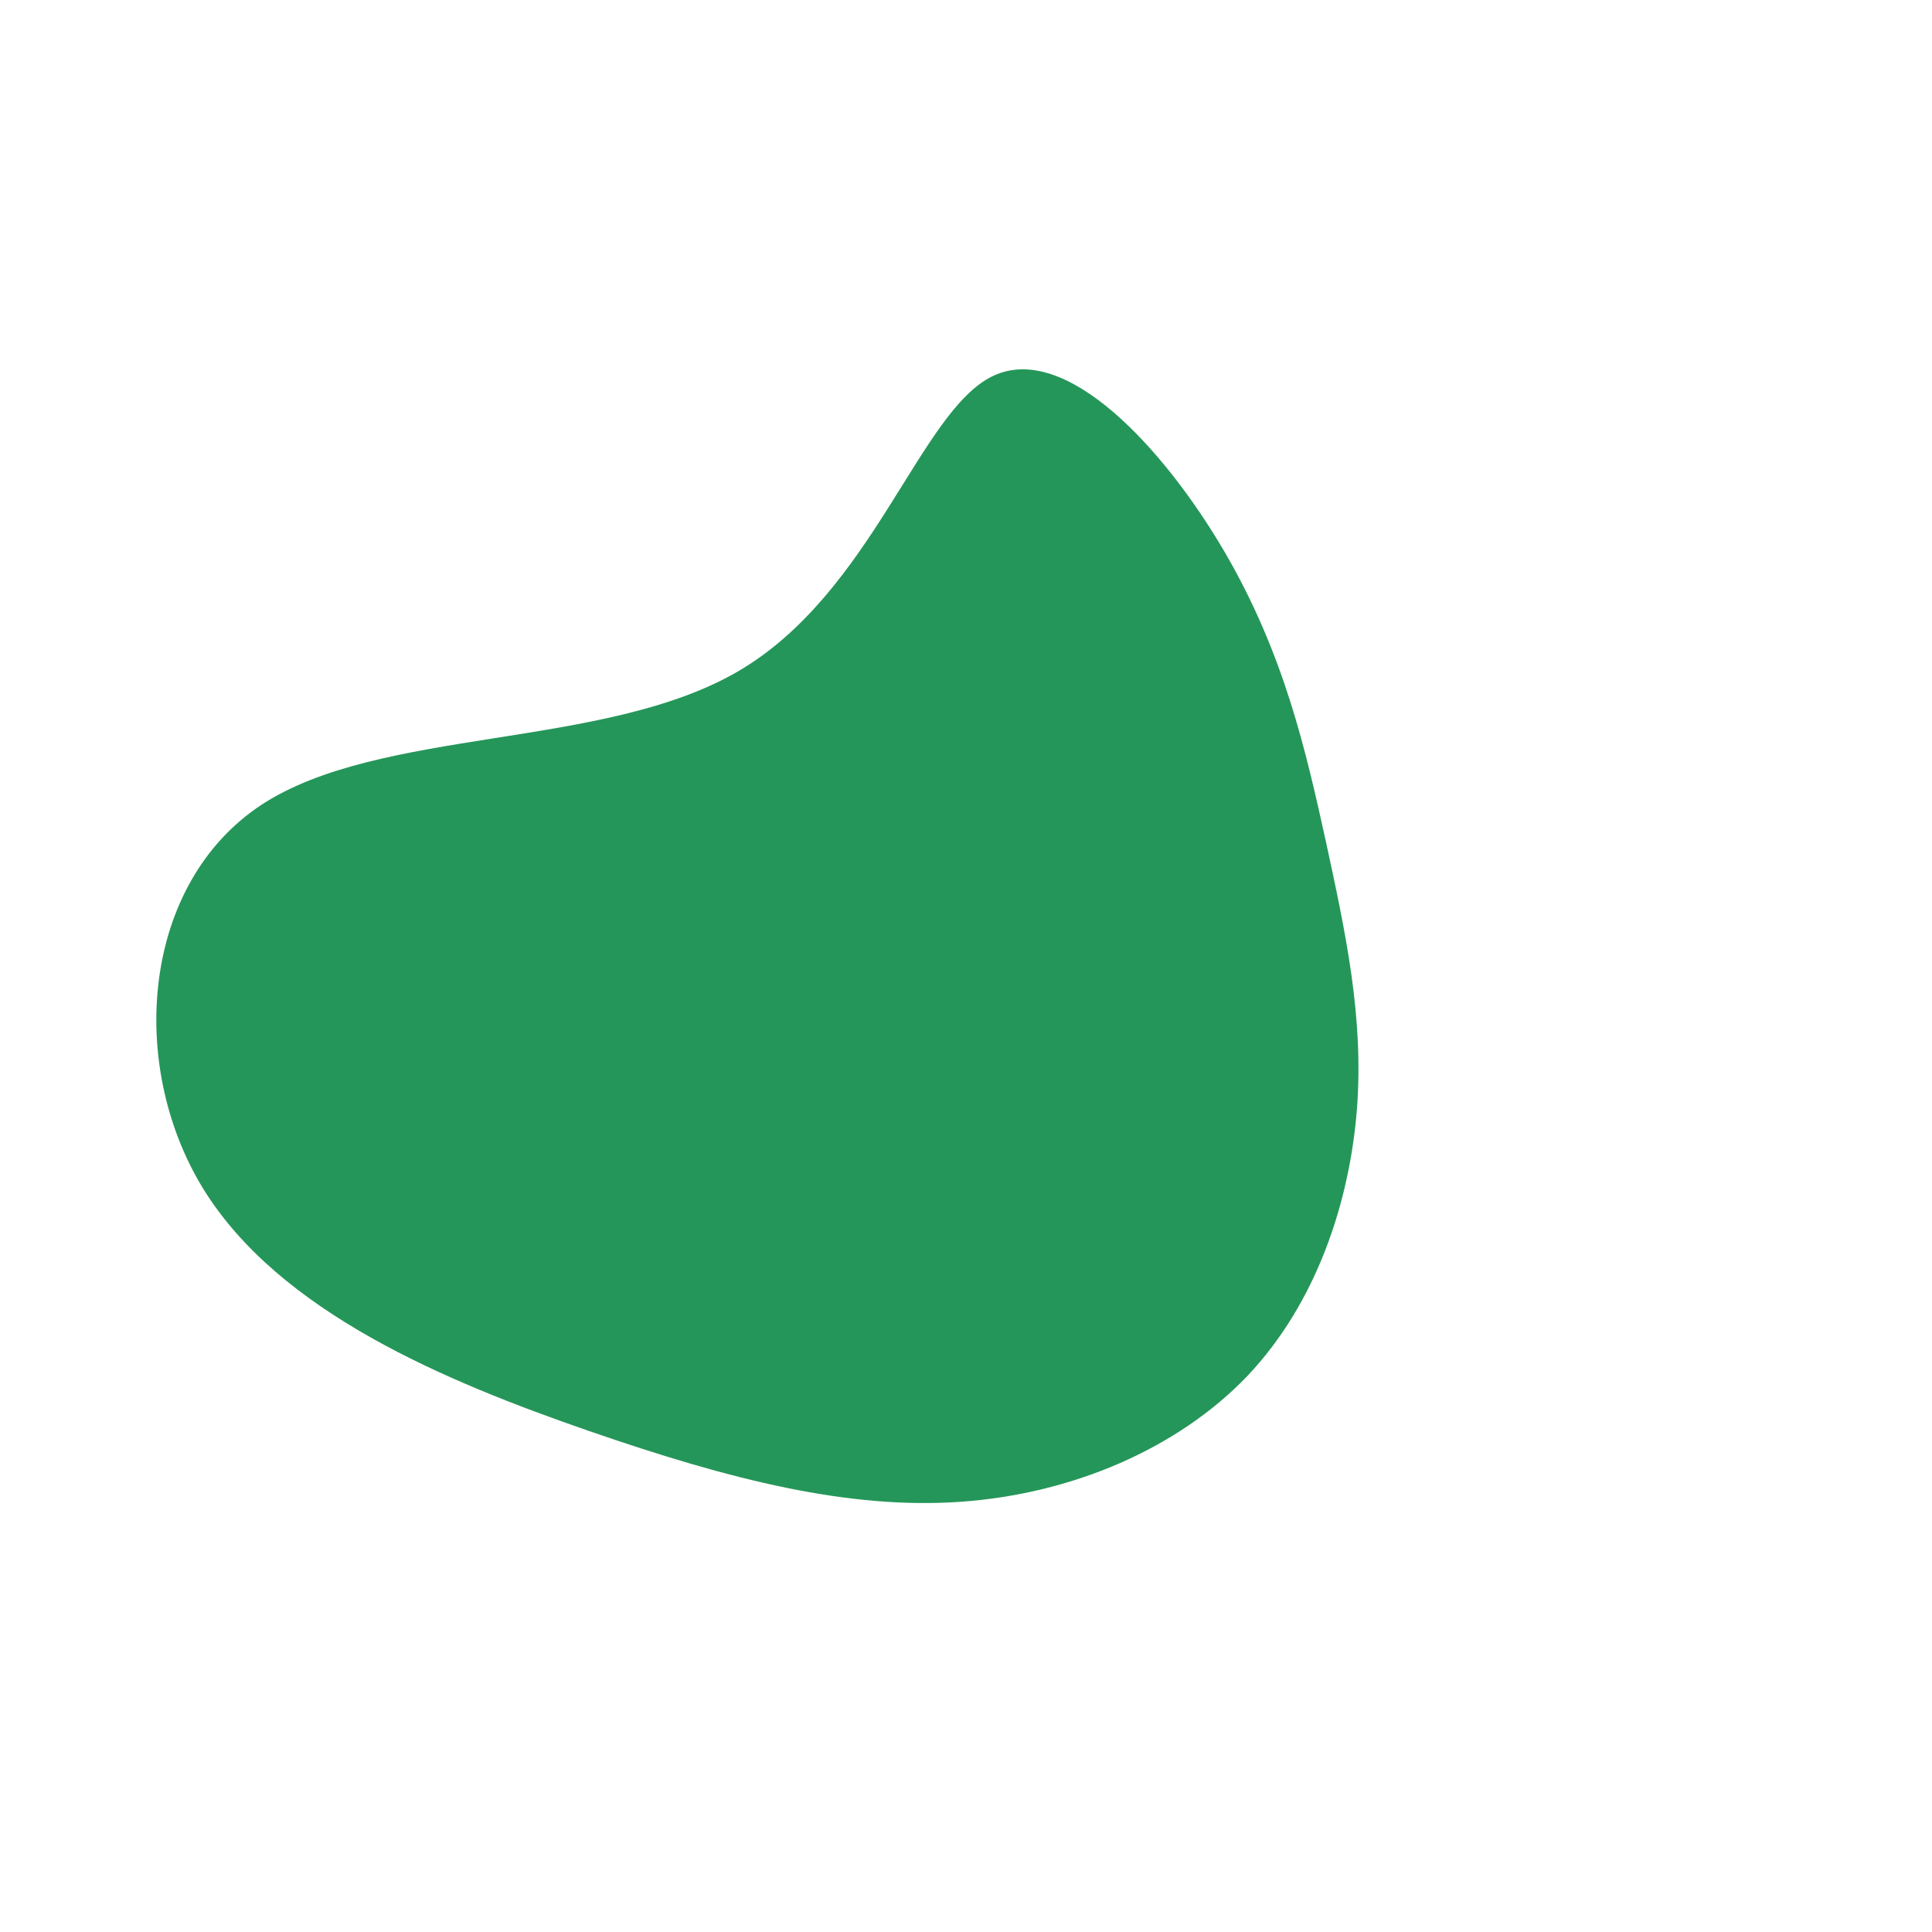<?xml version="1.0" standalone="no"?>
<svg
  width="600"
  height="600"
  viewBox="0 0 600 600"
  xmlns="http://www.w3.org/2000/svg"
>
  <g transform="translate(300,300)">
    <path d="M80.2,-128.8C98.9,-96.8,105.6,-66.6,111.8,-38.5C117.9,-10.3,123.6,15.9,121.4,44.6C119.1,73.3,108.9,104.6,87.4,127.3C65.8,149.9,32.9,164,-1.8,166.4C-36.4,168.8,-72.9,159.7,-117.1,144.4C-161.3,129.1,-213.3,107.6,-237,69C-260.6,30.3,-255.8,-25.6,-218.9,-50C-181.9,-74.3,-112.7,-67.1,-70.8,-91.5C-29,-115.9,-14.5,-172,8.1,-183.1C30.8,-194.3,61.5,-160.7,80.2,-128.8Z" fill="#259659" />
  </g>
</svg>
  